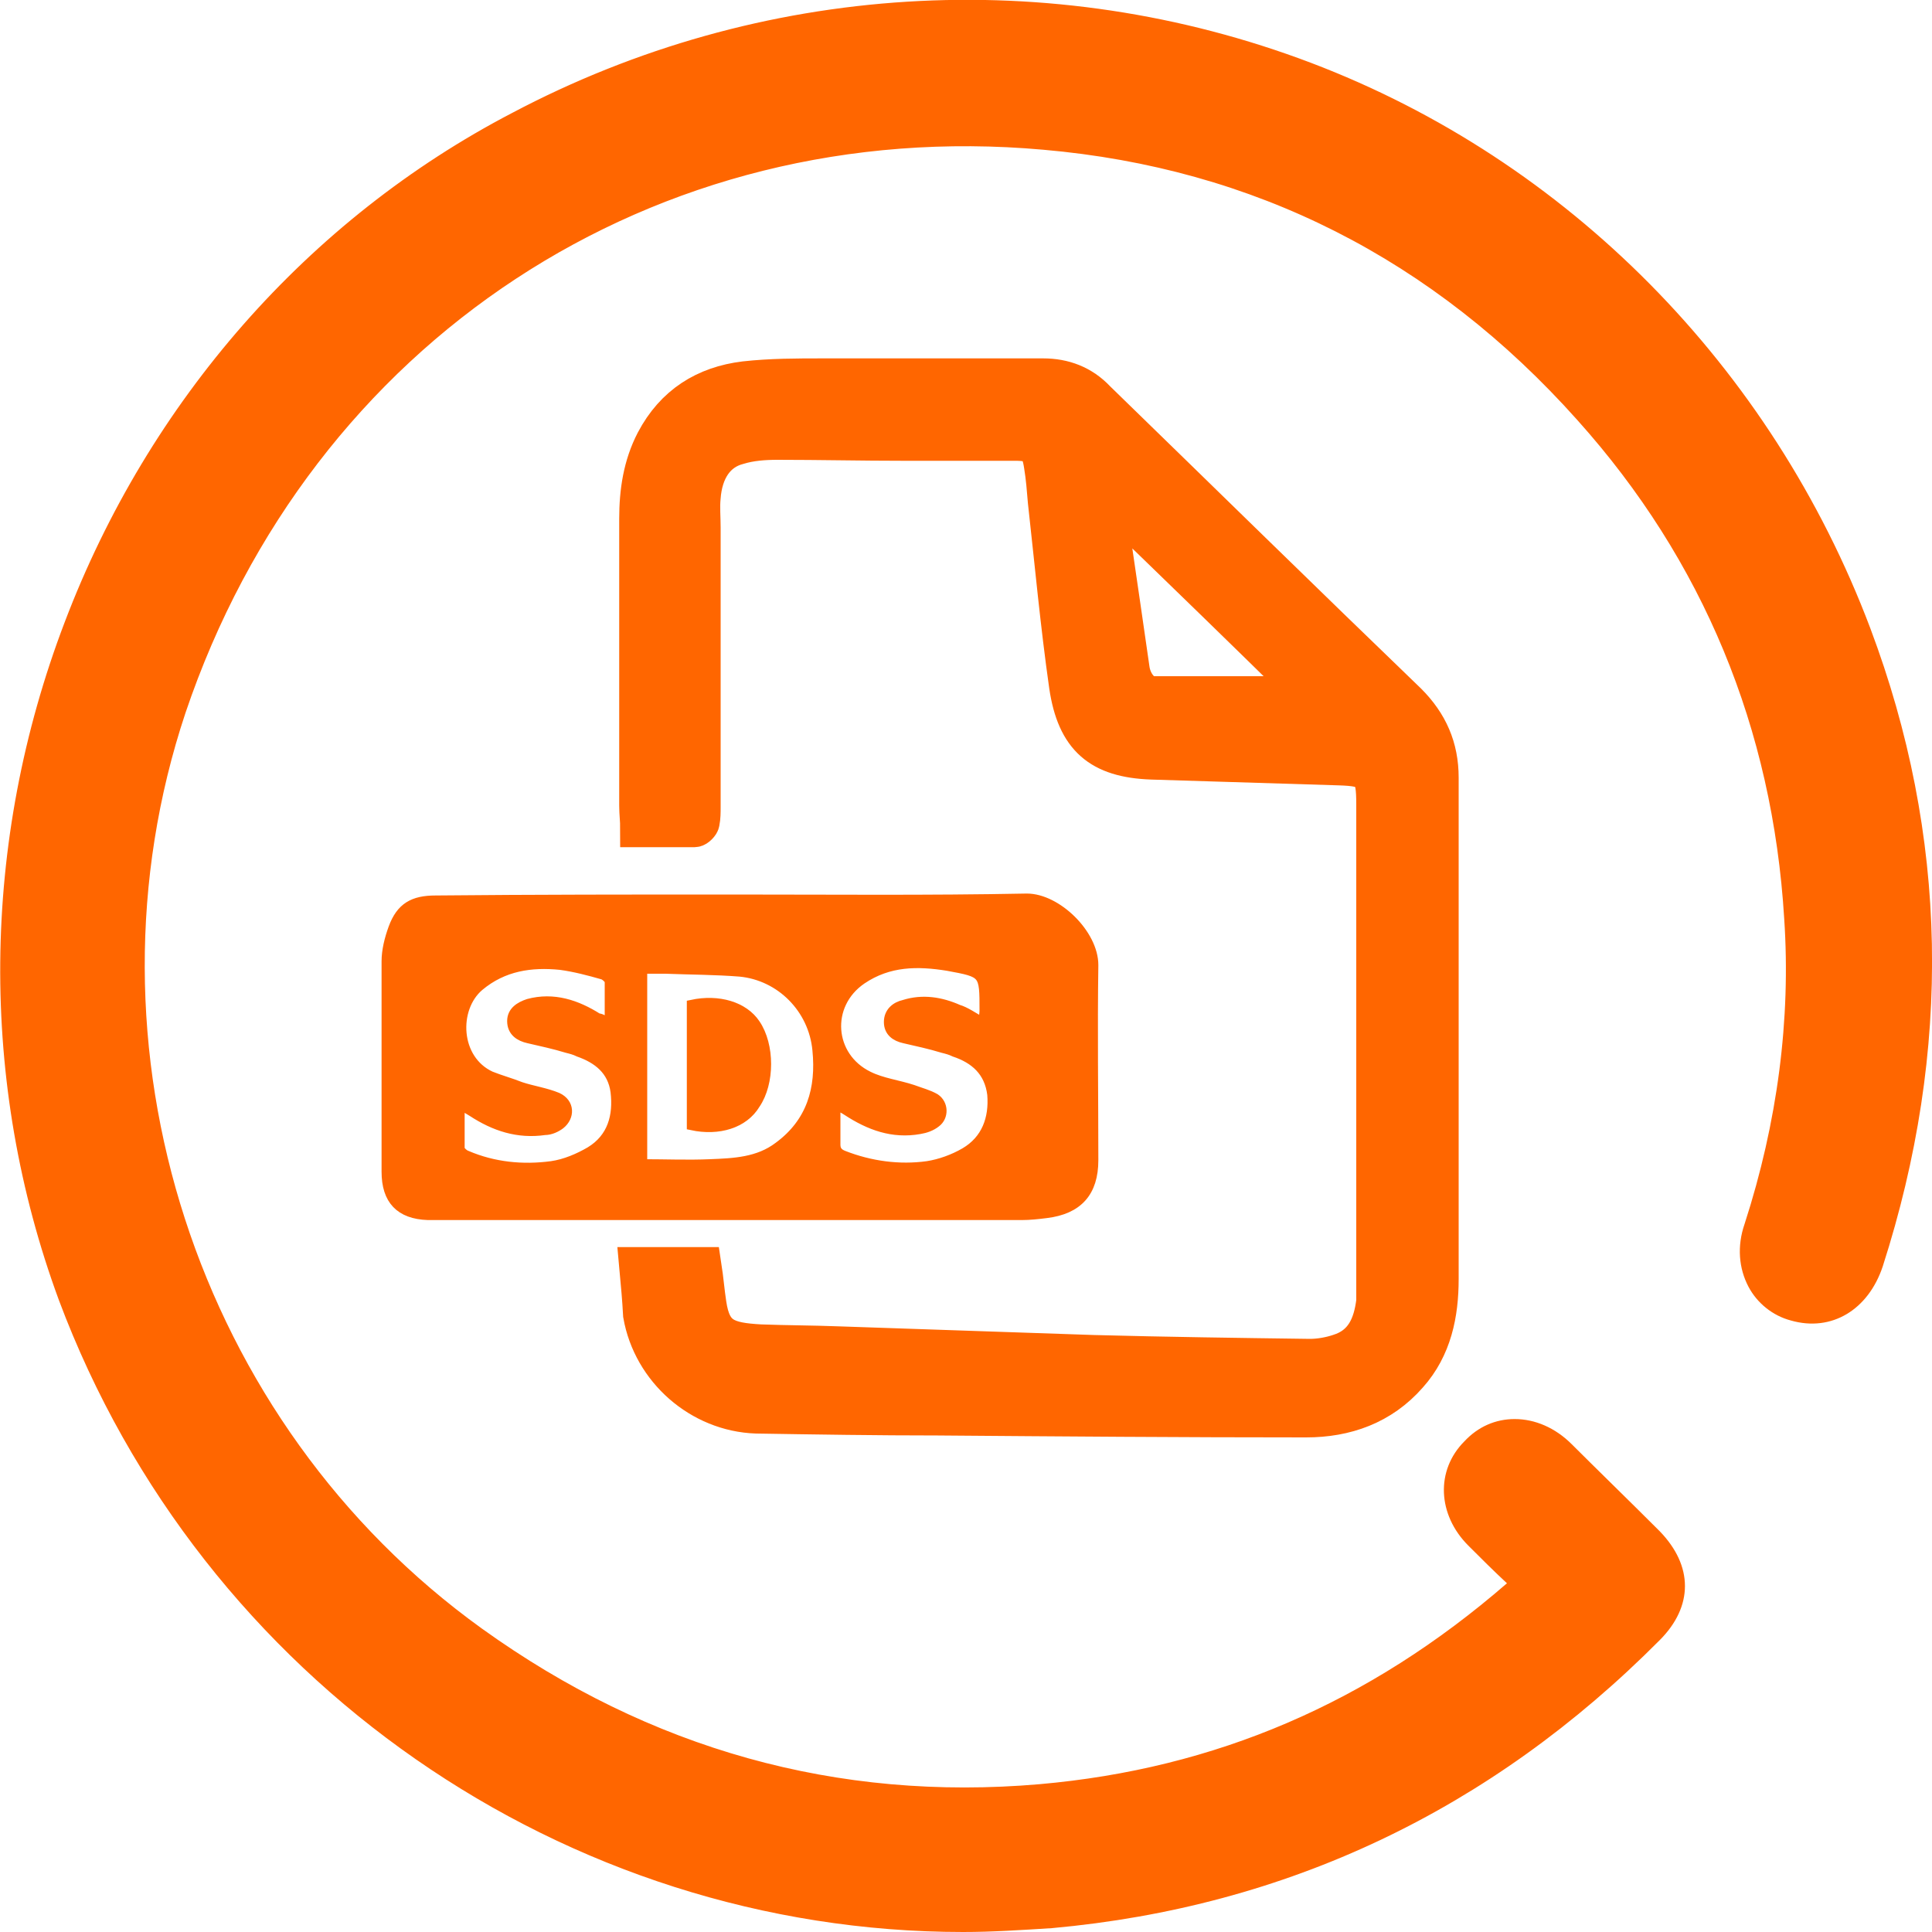 <?xml version="1.0" encoding="utf-8"?>
<!-- Generator: Adobe Illustrator 27.7.0, SVG Export Plug-In . SVG Version: 6.00 Build 0)  -->
<svg version="1.1" id="Layer_1" xmlns="http://www.w3.org/2000/svg" xmlns:xlink="http://www.w3.org/1999/xlink" x="0px" y="0px"
	 width="200px" height="200px" viewBox="0 0 200 200" style="enable-background:new 0 0 200 200;" xml:space="preserve">
<style type="text/css">
	.st0{fill:#FF6600;stroke:#FF6600;stroke-width:4;stroke-miterlimit:10;}
	.st1{fill:#FF6600;stroke:#FF6600;stroke-miterlimit:10;}
	.st2{fill:#FF6600;}
</style>
<g>
	<g>
		<path class="st0" d="M66.1,131.1c2.4,0,4.5,0,6.6,0c0.2,1.3,0.3,2.6,0.5,3.9c0.5,3.4,2,3.9,5.5,4.1c2.7,0.1,5.4,0.1,8,0.2
			c8.8,0.3,17.7,0.6,26.5,0.9c7.5,0.2,14.9,0.3,22.4,0.4c1,0,2.1-0.2,3-0.5c2.6-0.8,3.5-2.9,3.8-5.4c0-0.4,0-0.9,0-1.3
			c0-16.7,0-33.4,0-50.1c0-3.4-0.4-3.9-3.8-4c-6.5-0.2-12.9-0.4-19.4-0.6c-5.3-0.2-7.8-2.3-8.6-7.7c-0.9-6.3-1.5-12.8-2.2-19.1
			c-0.1-1.2-0.2-2.5-0.4-3.7c-0.3-2-0.8-2.5-2.9-2.5c-3.9,0-7.7,0-11.6,0c-4.3,0-8.7-0.1-13-0.1c-1.4,0-2.8,0.1-4.1,0.5
			c-2.3,0.6-3.6,2.6-3.8,5.4c-0.1,1,0,2.1,0,3.1c0,10.6,0,18.3,0,28.9c0,0.6,0,1.1-0.1,1.6c0,0.2-0.4,0.6-0.6,0.6
			c-1.9,0-3.7,0-5.7,0c0-0.8-0.1-1.5-0.1-2.3c0-10.9,0-18.8,0-29.7c0-2.8,0.4-5.5,1.7-8c2-3.8,5.2-5.8,9.3-6.3
			c2.7-0.3,5.4-0.3,8.1-0.3c7.6,0,15.2,0,22.8,0c2.1,0,4,0.7,5.5,2.3c10.7,10.4,21.4,20.9,32.2,31.3c2.2,2.2,3.3,4.7,3.3,7.8
			c0,17.3,0,34.6,0,51.9c0,3.6-0.7,7.1-3.2,9.9c-2.8,3.2-6.5,4.5-10.6,4.5c-12.7,0-25.4-0.1-38.1-0.2c-6.3,0-12.6-0.1-18.8-0.2
			c-5.8-0.2-10.8-4.6-11.8-10.3C66.4,134.3,66.3,133.3,66.1,131.1z M135.7,72c0-0.1-0.1-0.2-0.2-0.2c-6.4-6.3-12.9-12.6-19.4-18.9
			c-0.2-0.2-0.7-0.3-0.9-0.2c-0.2,0.1-0.5,0.6-0.4,0.8c0.1,1.1,0.3,2.2,0.4,3.3c0.6,4.1,1.2,8.2,1.8,12.4c0.2,1.6,1.3,2.8,2.3,2.8
			C124.6,72,130.1,72,135.7,72z"/>
		<path class="st1" d="M75.7,93.1c10.2,0,20.4,0.1,30.6-0.1c3.1,0,6.9,3.7,6.9,6.9c-0.1,6.7,0,13.5,0,20.2c0,3.3-1.6,5.1-4.9,5.5
			c-0.8,0.1-1.7,0.2-2.5,0.2c-20.2,0-40.3,0-60.5,0c-0.3,0-0.7,0-1,0c-2.9-0.1-4.3-1.6-4.3-4.5c0-7.2,0-14.6,0-21.8
			c0-1.1,0.3-2.3,0.7-3.4c0.8-2.2,2.1-2.9,4.4-2.9C55.3,93.1,65.5,93.1,75.7,93.1z M66.5,120.5c2.4,0,4.7,0.1,7,0
			c2.5-0.1,5-0.2,7.1-1.8c3.4-2.5,4.4-6,4-10c-0.4-4.3-3.8-7.7-8-8.1c-2.5-0.2-5.1-0.2-7.7-0.3c-0.8,0-1.6,0-2.4,0
			C66.5,107,66.5,113.7,66.5,120.5z M63.1,106c0-1.7,0-3,0-4.4c0-0.2-0.4-0.6-0.7-0.7c-1.4-0.4-2.9-0.8-4.4-1
			c-3-0.3-5.9,0.1-8.4,2.2c-2.7,2.3-2.5,7.6,1.2,9.3c1,0.4,2.1,0.7,3.1,1.1c1.2,0.4,2.6,0.6,3.8,1.1c1.3,0.6,1.3,2,0.3,2.8
			c-0.4,0.3-1,0.6-1.6,0.6c-2.8,0.4-5.2-0.4-7.5-1.9c-0.3-0.2-0.7-0.4-1.3-0.8c0,1.7,0,3.2,0,4.6c0,0.2,0.4,0.6,0.7,0.7
			c2.8,1.2,5.8,1.5,8.8,1.1c1.4-0.2,2.8-0.8,4-1.5c2.3-1.4,2.9-3.7,2.6-6.2c-0.3-2.2-1.8-3.4-3.8-4.1c-0.4-0.2-0.8-0.3-1.2-0.4
			c-1.3-0.4-2.7-0.7-4-1c-0.9-0.2-1.7-0.7-1.7-1.8c0-1,0.8-1.5,1.7-1.8c2.6-0.7,5,0.1,7.2,1.5C62.2,105.4,62.5,105.6,63.1,106z
			 M101.8,105.9c0-0.6,0.1-0.9,0.1-1.3c0-3.9,0-3.9-3.8-4.6c-3.1-0.5-6.1-0.5-8.9,1.4c-3.8,2.6-3.4,8,0.7,10
			c1.4,0.7,3.1,0.9,4.6,1.4c0.8,0.3,1.6,0.5,2.3,0.9c0.9,0.6,0.9,1.9,0.1,2.5c-0.5,0.4-1.1,0.6-1.7,0.7c-2.8,0.5-5.2-0.4-7.5-1.9
			c-0.3-0.2-0.7-0.4-1.2-0.7c0,1.6,0,2.9,0,4.2c0,0.6,0.3,0.9,0.8,1.1c2.8,1.1,5.8,1.5,8.7,1.1c1.3-0.2,2.7-0.7,3.9-1.4
			c2.2-1.3,3-3.5,2.8-6c-0.3-2.4-1.8-3.7-3.9-4.4c-0.4-0.2-0.8-0.3-1.2-0.4c-1.3-0.4-2.7-0.7-4-1c-0.9-0.2-1.6-0.7-1.6-1.7
			s0.7-1.6,1.6-1.8c1.9-0.6,3.8-0.3,5.6,0.5C99.9,104.7,100.8,105.3,101.8,105.9z"/>
		<path class="st1" d="M71.6,116.5c0-4.1,0-8.3,0-12.5c2.8-0.6,5.4,0.2,6.6,2c1.5,2.2,1.5,6.1,0,8.3C77,116.3,74.4,117.1,71.6,116.5
			z"/>
	</g>
	<g>
		<path class="st2" d="M160.5,163.9c-2.2-2.2-4.3-4.1-6.3-6.1c-2.1-2.1-2.2-4.7-0.4-6.6c1.9-1.9,4.6-1.8,6.8,0.3c3,3,6,6,9,9
			c2.3,2.4,2.3,4.8,0,7.1c-16.9,17-37.2,26.8-61.1,28.9c-43.6,4-84.1-22.1-99.5-63.1C-7.8,88.6,12,36.6,54.4,14.3
			c52.2-27.4,115.6-3.4,136.4,51.8c8,21.1,8.2,42.6,1.3,64.1c-1,3-3.2,4.3-5.8,3.6c-2.5-0.7-3.7-3.3-2.8-6.2
			c3.4-10.6,4.9-21.6,4.2-32.7c-1.3-20.4-8.6-38.3-22.2-53.4c-15.3-17.1-34.5-27-57.3-29C66.8,8.6,29.6,33.3,16.4,72.8
			c-11.9,35.6,1.3,76.3,31.8,98.2c17.9,12.9,37.8,18.6,59.7,16.6C127.8,185.8,145.3,177.8,160.5,163.9z"/>
		<path class="st2" d="M99.7,200c-41.1,0-78.8-25.9-93.6-65.4C-2.2,112.1-2,87.2,6.7,64.4C15.4,41.5,31.9,22.7,53,11.7
			c25.7-13.6,55.8-15.4,82.7-5.2C162.3,16.6,183.4,38,193.6,65c8.1,21.5,8.5,43.7,1.3,66.1c-1.5,4.5-5.3,6.8-9.5,5.6
			c-1.9-0.5-3.5-1.8-4.4-3.5c-1-1.9-1.2-4.2-0.4-6.5c3.4-10.5,4.8-21.2,4.1-31.6c-1.2-19.7-8.4-37.1-21.4-51.6
			c-14.9-16.7-33.5-26.1-55.3-28c-40.2-3.6-75.8,19.8-88.8,58.3c-11.5,34.5,1.1,73.5,30.7,94.8c17.4,12.5,36.8,17.9,57.7,16.1
			c18.2-1.6,34.1-8.4,48.4-20.8c-1.4-1.3-2.7-2.6-4-3.9c-3.2-3.2-3.4-7.8-0.4-10.8c1.4-1.5,3.2-2.3,5.2-2.3c2.1,0,4.2,0.9,5.9,2.6
			c2.5,2.5,5.8,5.7,9.1,9c3.5,3.6,3.5,7.8,0,11.3c-17.5,17.6-38.6,27.6-62.9,29.8C105.7,199.8,102.7,200,99.7,200z M100.2,6
			C85,6,69.7,9.7,55.8,17c-40.9,21.5-60.3,72.2-44,115.4c14.9,39.9,54.5,65,96.4,61.2c22.9-2.1,42.8-11.5,59.2-28.1
			c1.2-1.2,1.2-1.7,0-2.9c-3.2-3.3-6.5-6.5-9-9c-0.5-0.5-1.1-0.8-1.6-0.8c-0.3,0-0.6,0.2-0.9,0.5c-0.7,0.7-0.5,1.5,0.4,2.4
			c1.4,1.4,2.7,2.7,4.2,4.1c0.7,0.6,1.4,1.3,2.1,2l2.3,2.2l-2.4,2.2c-15.7,14.4-34,22.6-54.3,24.4c-22.4,2-43.1-3.8-61.7-17.2
			c-15.2-10.9-26.9-27.1-32.9-45.5s-6-38.3,0-56.1c6.7-20.1,19.4-36.7,36.5-48C67.3,12.5,87.5,7.5,108.5,9.4
			c23.4,2.1,43.3,12.3,59.2,30c13.9,15.6,21.7,34.1,23,55.2c0.7,11.1-0.8,22.6-4.4,33.8c-0.2,0.7-0.2,1.4,0,1.9
			c0.1,0.3,0.4,0.5,0.8,0.6c0.4,0.1,1.5,0.4,2.1-1.6c6.8-21.1,6.4-42-1.2-62.2c-9.6-25.5-29.5-45.6-54.5-55.1
			C122.8,8,111.5,6,100.2,6z"/>
	</g>
</g>
</svg>
